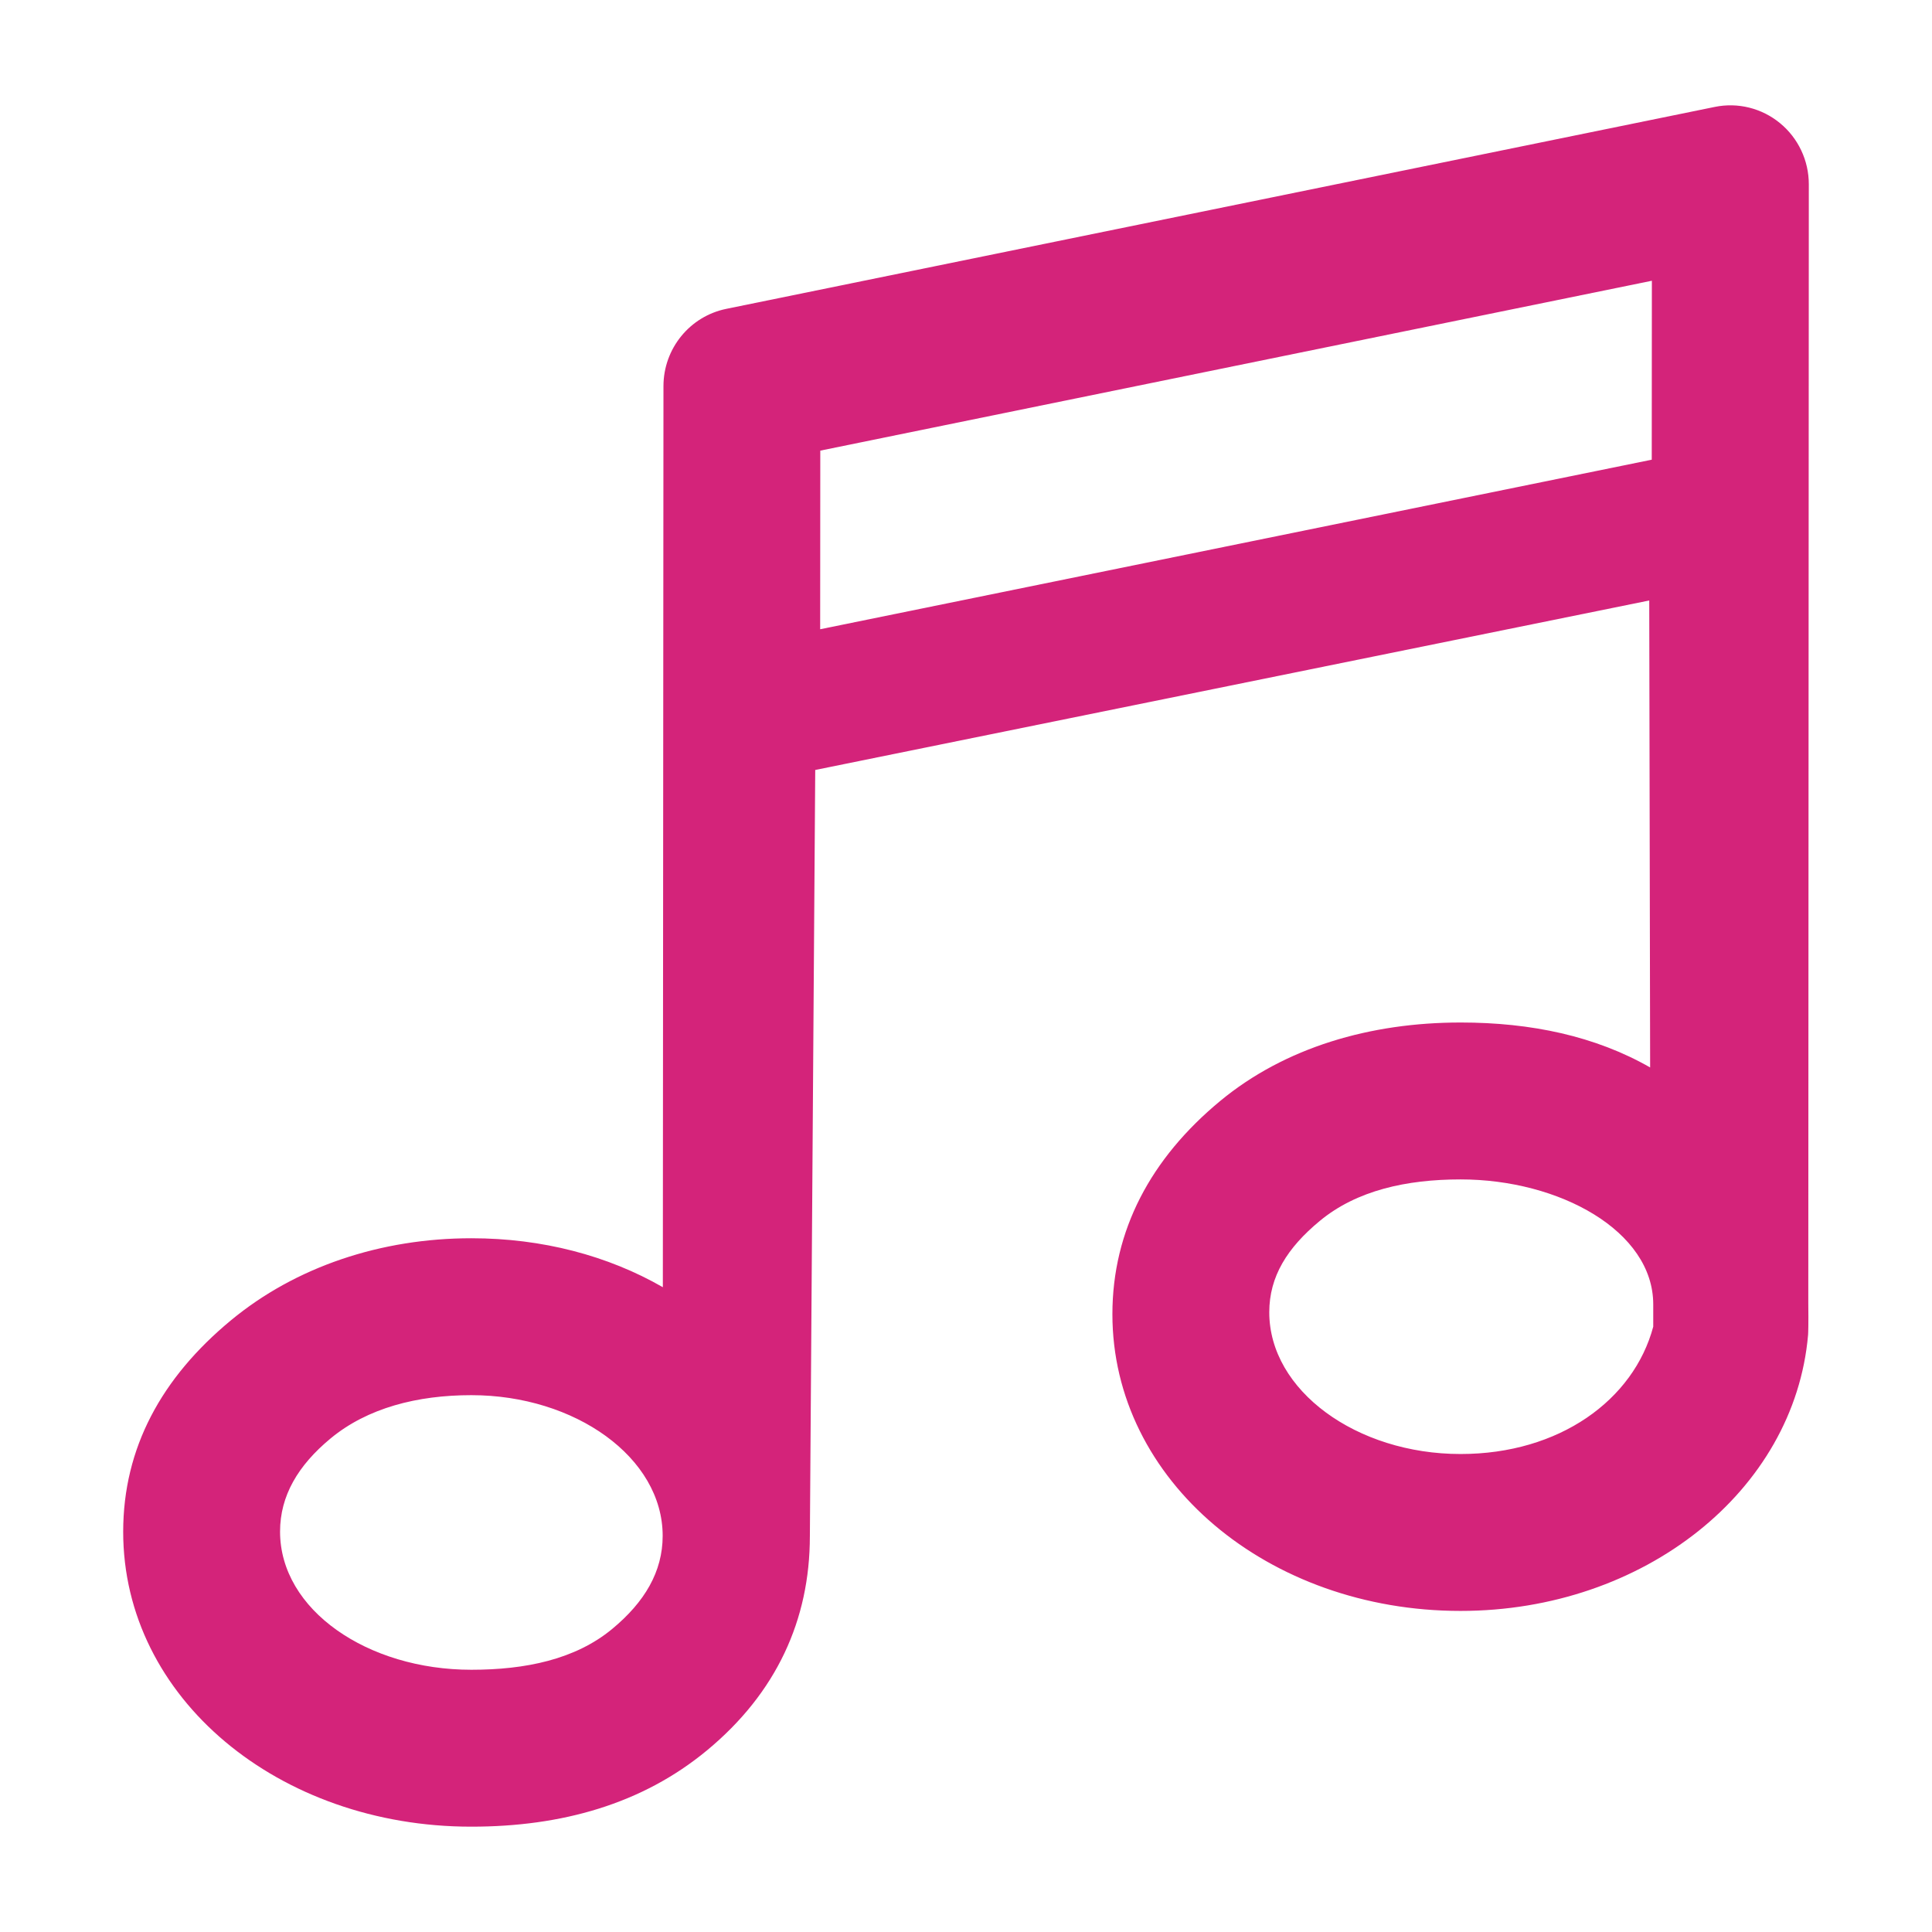 <?xml version="1.0" standalone="no"?><!DOCTYPE svg PUBLIC "-//W3C//DTD SVG 1.1//EN" "http://www.w3.org/Graphics/SVG/1.1/DTD/svg11.dtd"><svg t="1637370809479" class="icon" viewBox="0 0 1024 1024" version="1.1" xmlns="http://www.w3.org/2000/svg" p-id="3787" xmlns:xlink="http://www.w3.org/1999/xlink" width="200" height="200"><defs><style type="text/css"></style></defs><path d="M958.709 97.672c0.009-12.555-5.593-24.447-15.255-32.393-9.658-7.956-22.35-11.12-34.595-8.61L384.945 163.701c-19.361 3.955-33.281 21.073-33.296 40.941l-0.33 477.605c-29.119-16.737-63.945-25.945-101.395-25.945-0.056 0-0.102 0-0.158 0-47.75 0-92.991 15.039-127.399 43.521-36.778 30.447-57.051 67.603-57.077 111.974-0.055 88.384 82.675 156.374 184.416 156.374 0.055 0 0.101 0 0.158 0 47.76 0 90.444-11.959 124.857-40.442 36.783-30.443 54.52-69.159 54.52-113.514l0 0.616 0 0.309 0 0.152 2.846-407.194 442.042-89.83 0.474 247.499c-29.042-16.597-63.071-23.818-100.355-23.818-0.055 0-0.112 0-0.168 0-47.75 0-92.991 13.145-127.399 41.624-36.787 30.442-57.062 68.539-57.087 112.915-0.056 88.384 82.679 157.331 184.435 157.331 0.046 0 0.082 0 0.127 0 97.023 0 176.962-63.574 184.162-146.288 0.07-0.984 0.254-5.492 0.113-16.951L958.709 97.672zM324.454 863.391c-19.569 16.199-46.054 21.616-74.59 21.616-0.031 0-0.067 0-0.097 0-54.951 0-101.354-31.691-101.33-73.255 0.01-18.933 9.521-35.063 26.77-49.342 19.564-16.195 46.04-22.943 74.56-22.943 0.03 0 0.067 0 0.097 0 54.971 0 101.39 33.026 101.365 74.6C351.213 832.994 341.708 849.112 324.454 863.391zM434.706 333.514l0.065-94.667 440.756-90.042-0.065 94.842L434.706 333.514zM774.161 770.656c-0.025 0-0.05 0-0.076 0-54.961 0-101.371-33.586-101.344-75.156 0.009-18.934 9.521-34.117 26.774-48.392 19.564-16.195 46.04-21.992 74.57-21.992 0.035 0 0.071 0 0.106 0 52.344 0 102.061 27.309 102.061 66.251l0 11.797C865.858 742.071 826.472 770.656 774.161 770.656z" p-id="3788" fill="#d4237a"></path></svg>